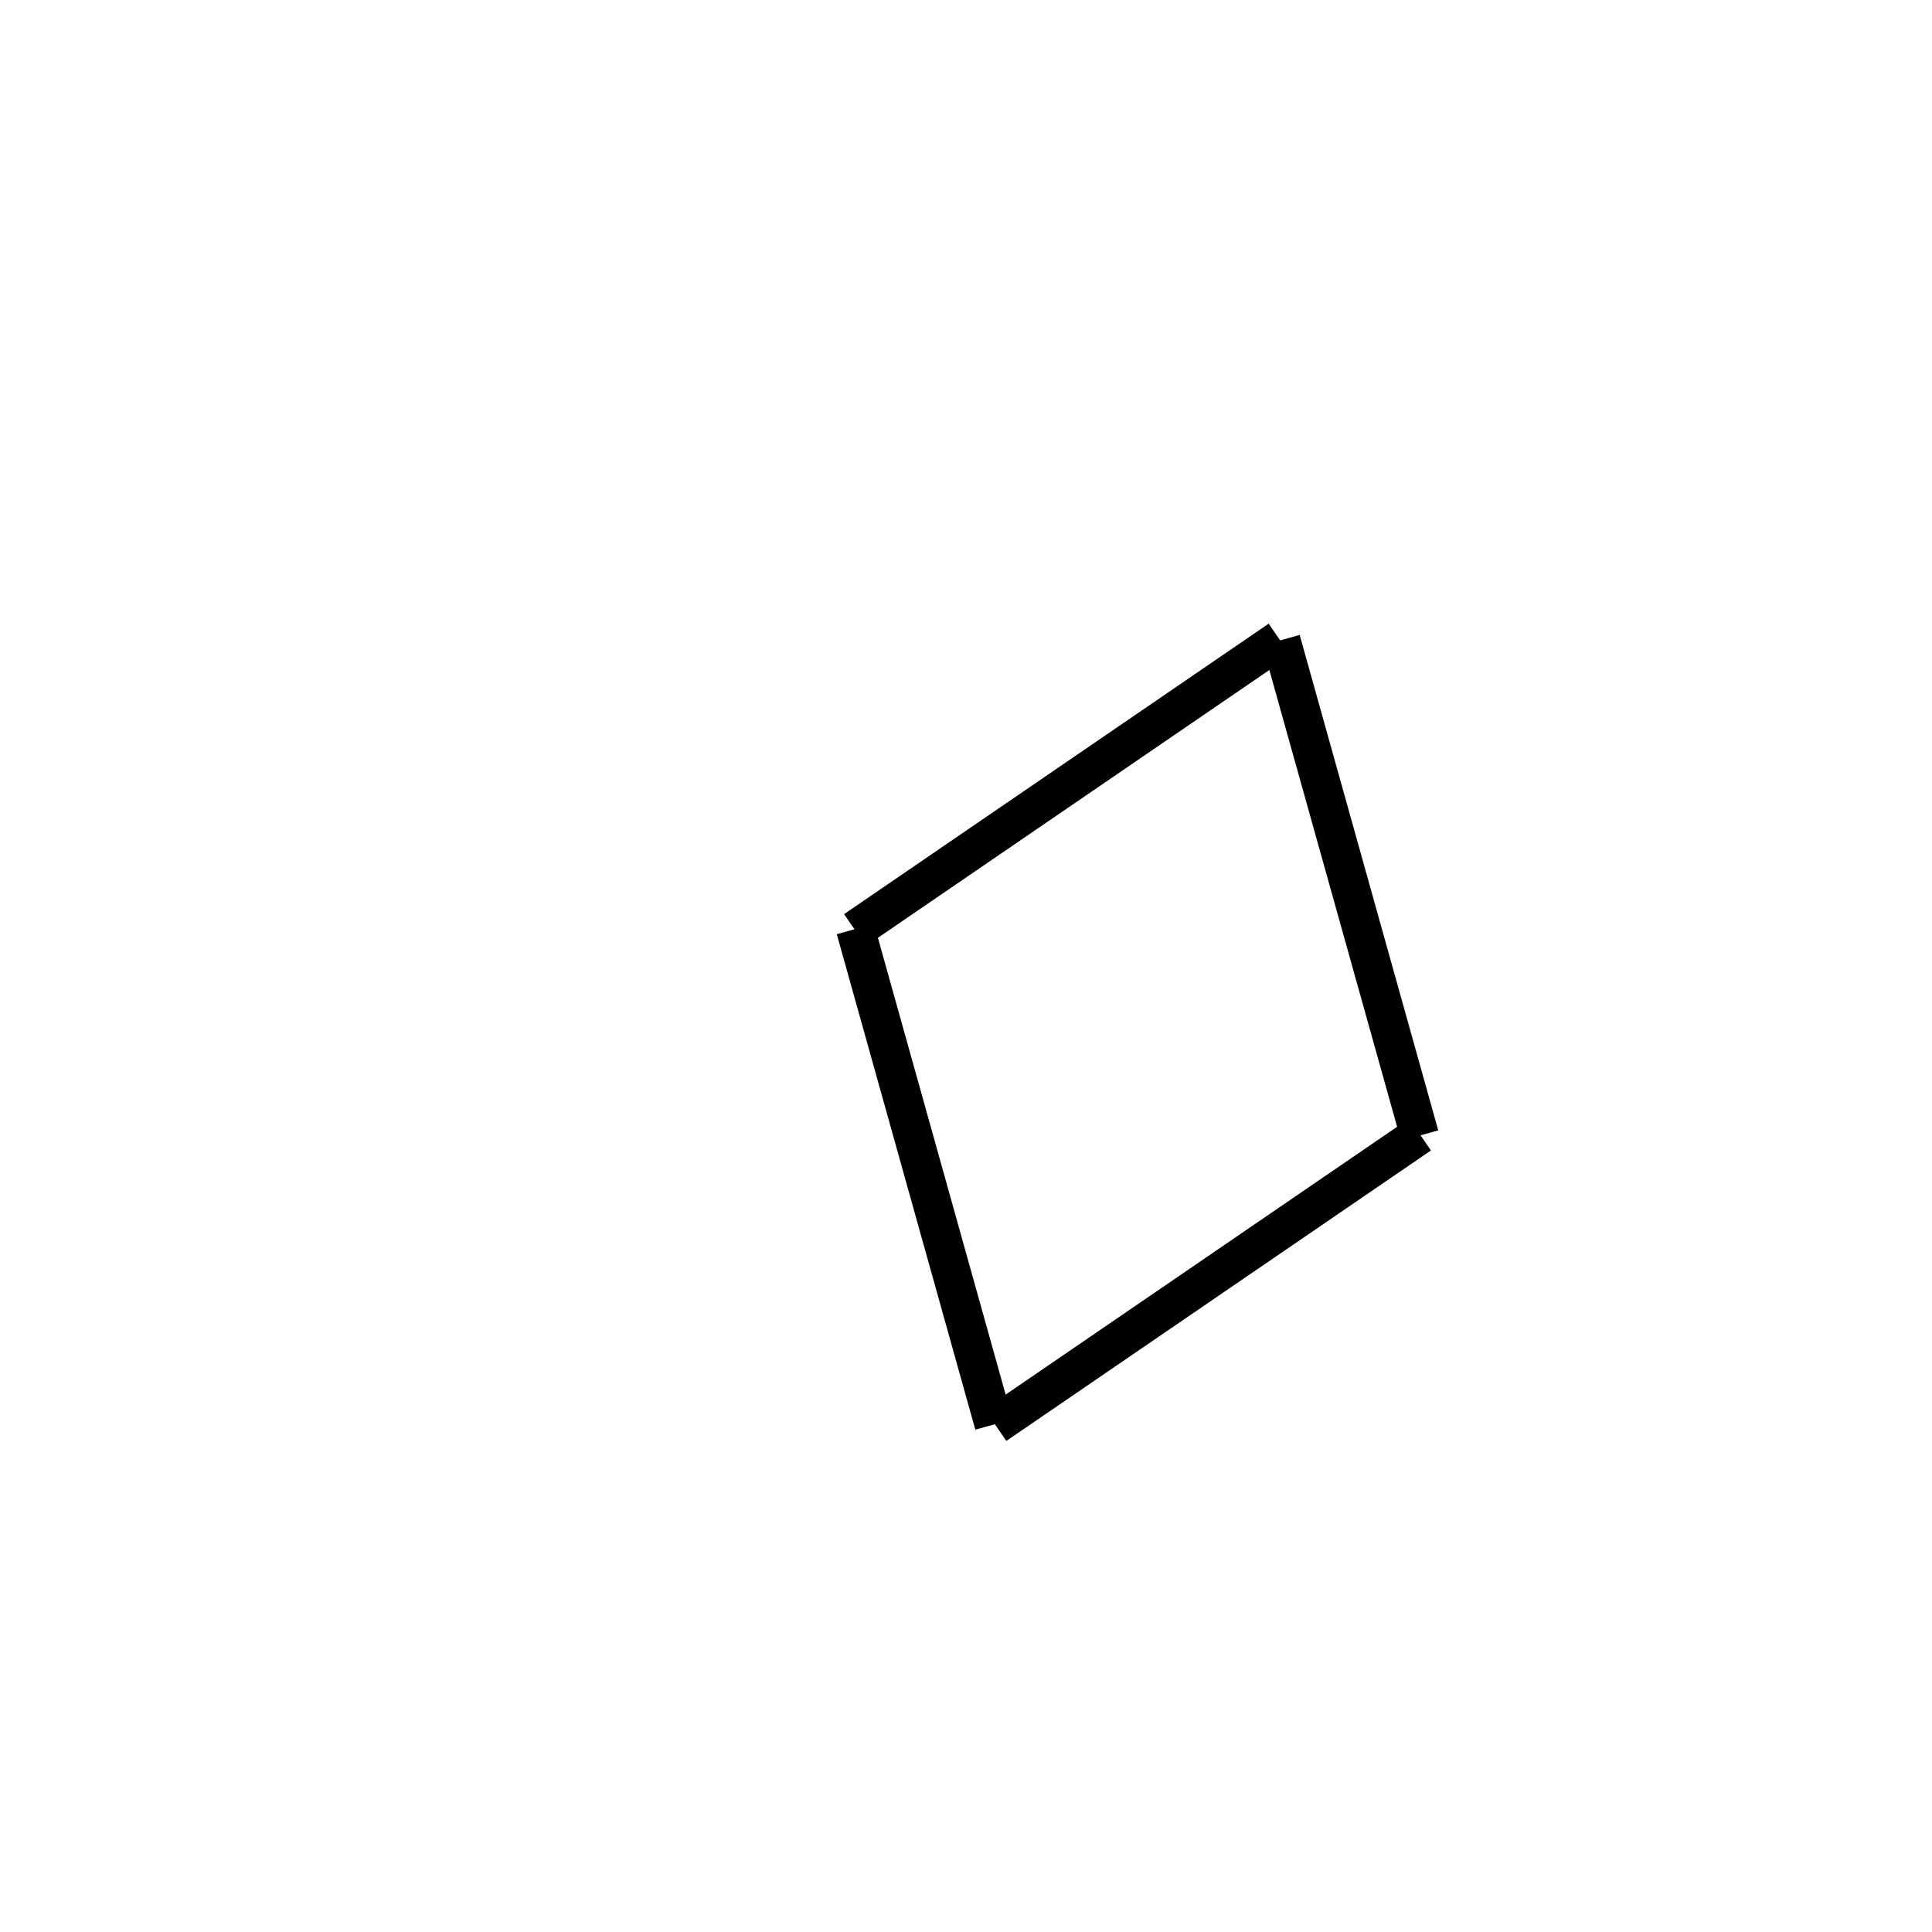 <!-- Este archivo es creado automaticamente por el generador de contenido del programa contornos version 1.1. Este elementos es el numero 56 de la serie actual-->
<svg xmlns="http://www.w3.org/2000/svg" height="100" width="100">
<line x1="66.308" y1="33.133" x2="73.48" y2="58.777" stroke-width="2" stroke="black" />
<line x1="73.5" y1="58.723" x2="51.522" y2="73.758" stroke-width="2" stroke="black" />
<line x1="44.275" y1="48.085" x2="51.446" y2="73.73" stroke-width="2" stroke="black" />
<line x1="66.232" y1="33.105" x2="44.255" y2="48.14" stroke-width="2" stroke="black" />
</svg>
